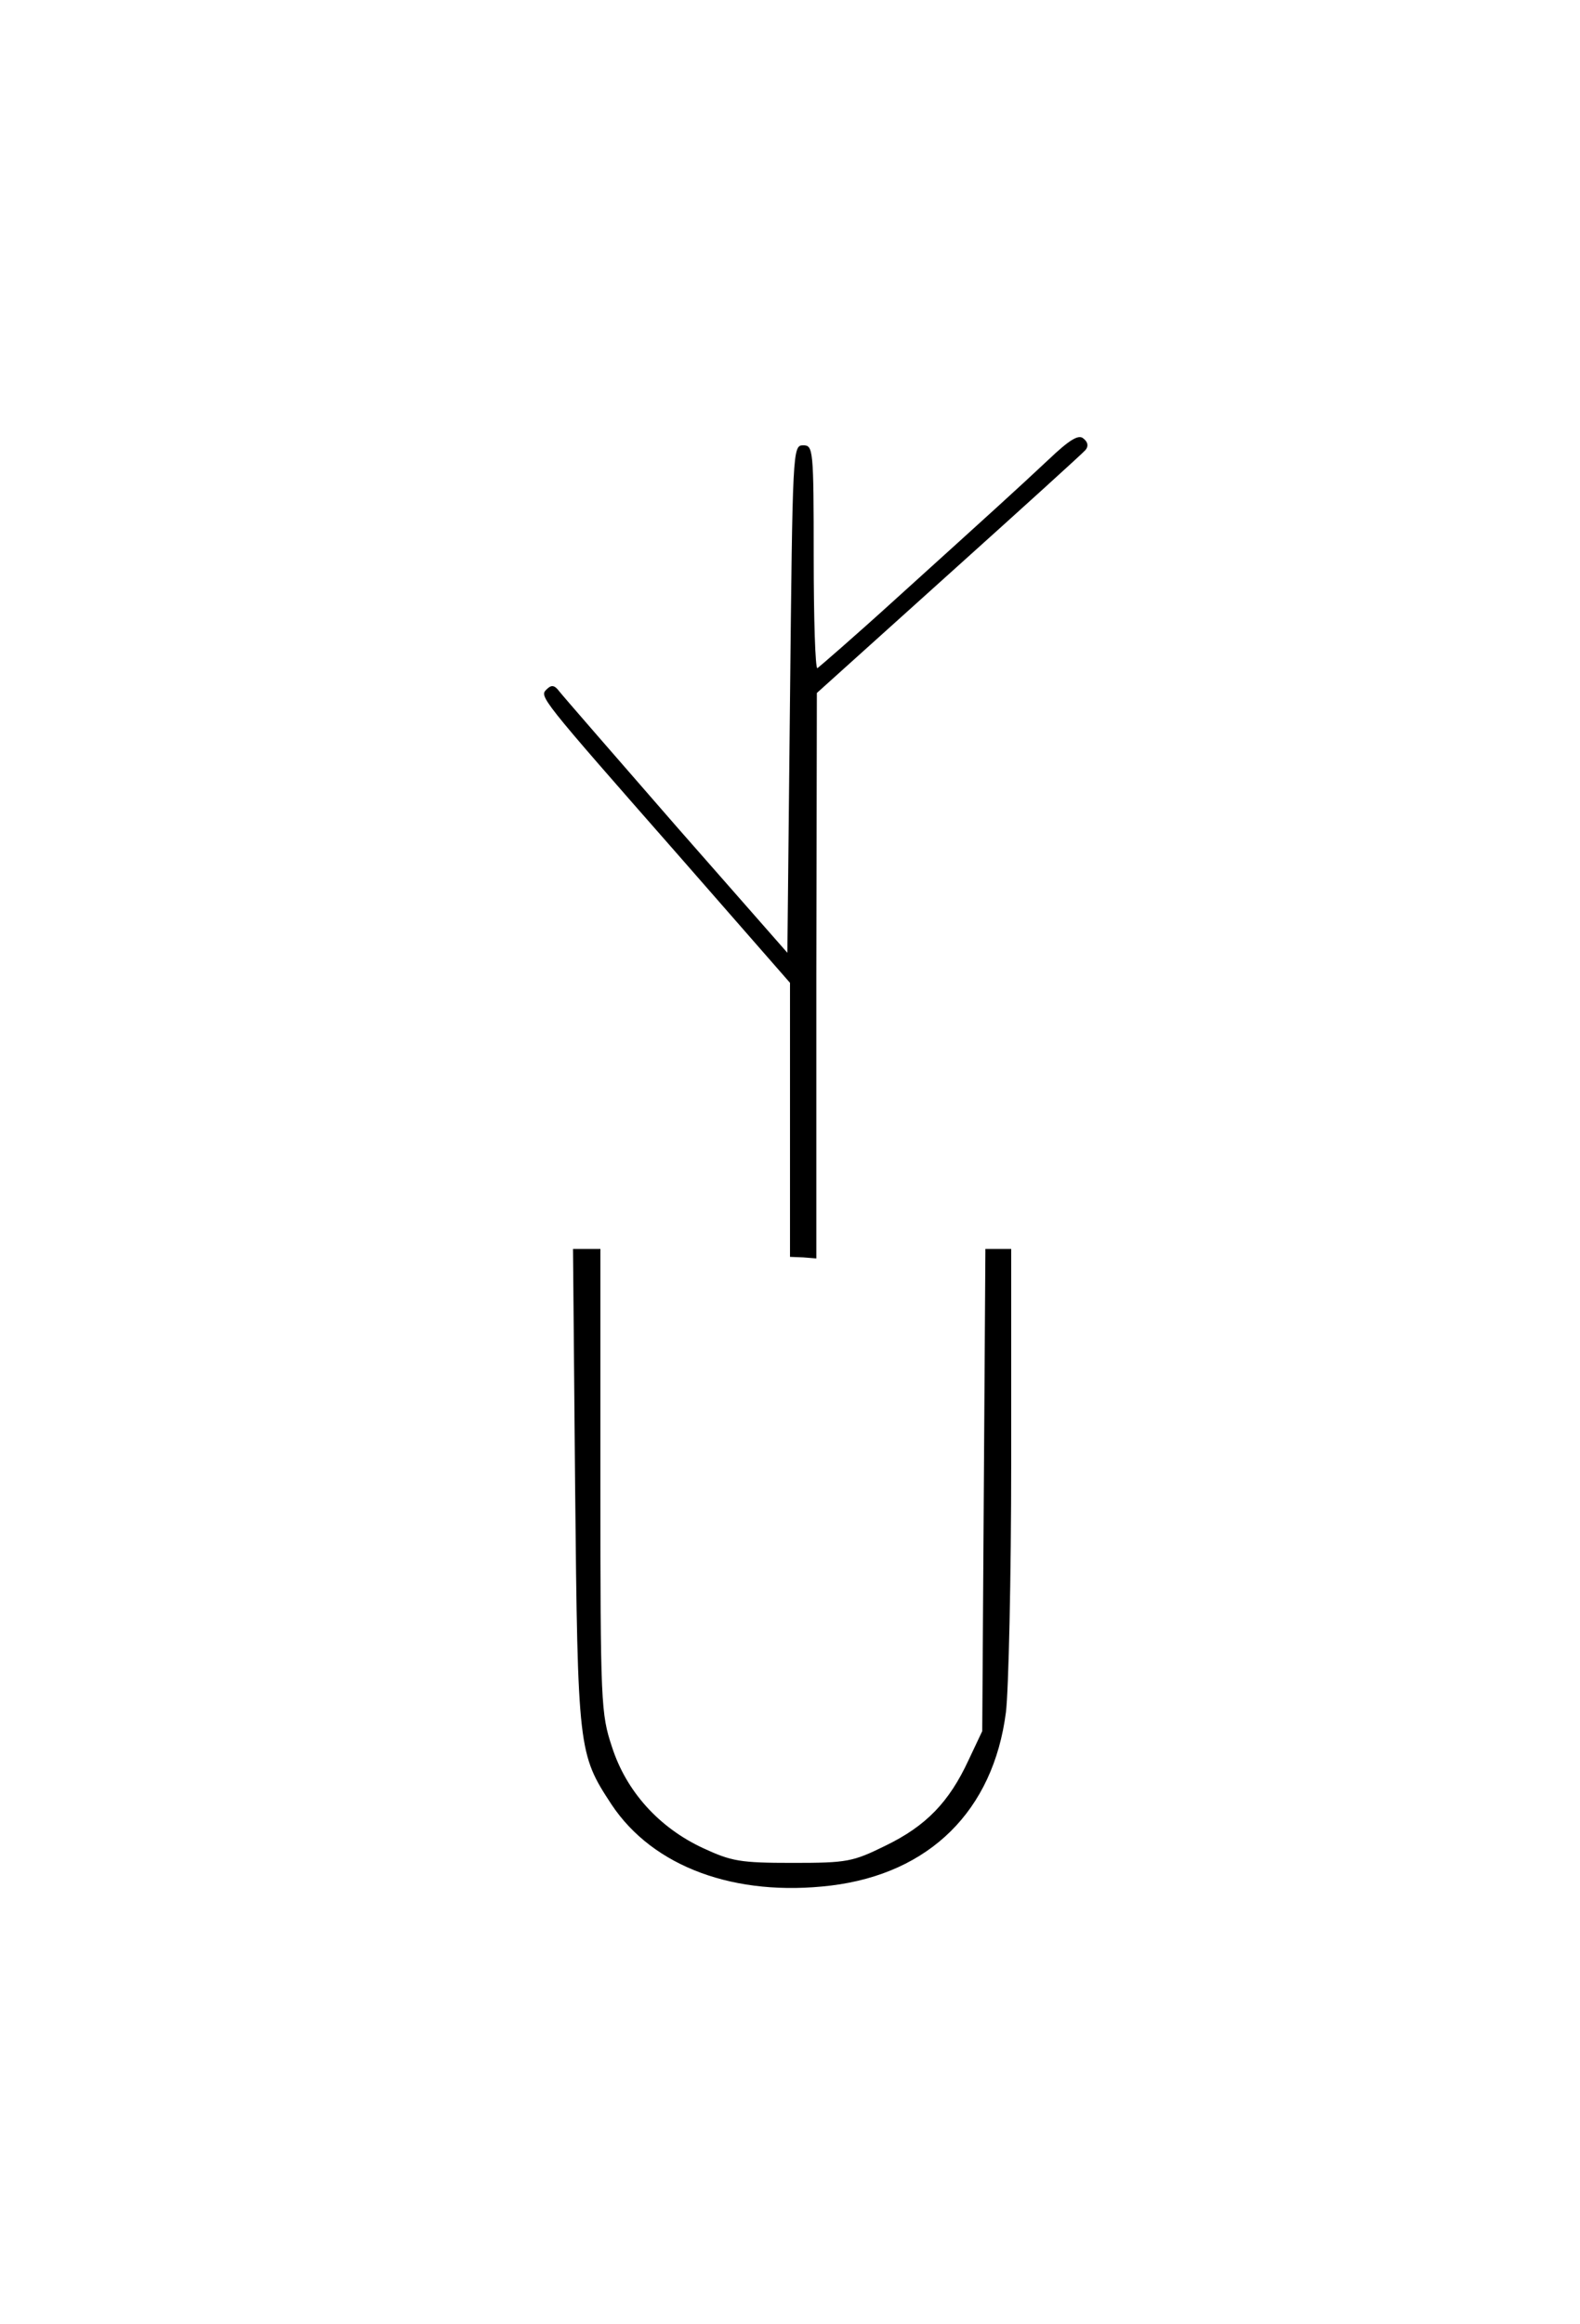  <svg version="1.0" xmlns="http://www.w3.org/2000/svg"  width="300pt" height="441pt" viewBox="0 0 300 441"  preserveAspectRatio="xMidYMid meet">  <g transform="translate(0,441) scale(0.1,-0.1)" fill="#000000" stroke="none"> <path d="M1990 3537 c-62 -58 -94 -87 -293 -267 -76 -69 -142 -126 -145 -128 -4 -1 -7 94 -7 210 0 206 -1 213 -20 213 -20 0 -20 -8 -25 -482 l-5 -481 -210 239 c-115 132 -216 248 -223 257 -9 12 -15 13 -24 4 -14 -14 -16 -12 252 -317 l210 -240 0 -260 0 -260 25 -1 25 -2 0 537 1 536 250 225 c138 124 255 230 260 236 6 7 5 15 -4 22 -9 8 -26 -2 -67 -41z"></path> <path d="M1092 1588 c5 -499 6 -506 69 -602 79 -119 235 -176 417 -154 187 23 308 142 332 329 5 41 10 255 10 477 l0 402 -25 0 -24 0 -3 -457 -3 -458 -26 -55 c-37 -80 -81 -125 -157 -162 -63 -31 -73 -33 -177 -33 -100 0 -116 3 -170 28 -84 39 -146 108 -173 192 -21 63 -22 82 -22 505 l0 440 -26 0 -26 0 4 -452z"></path> </g> </svg>
